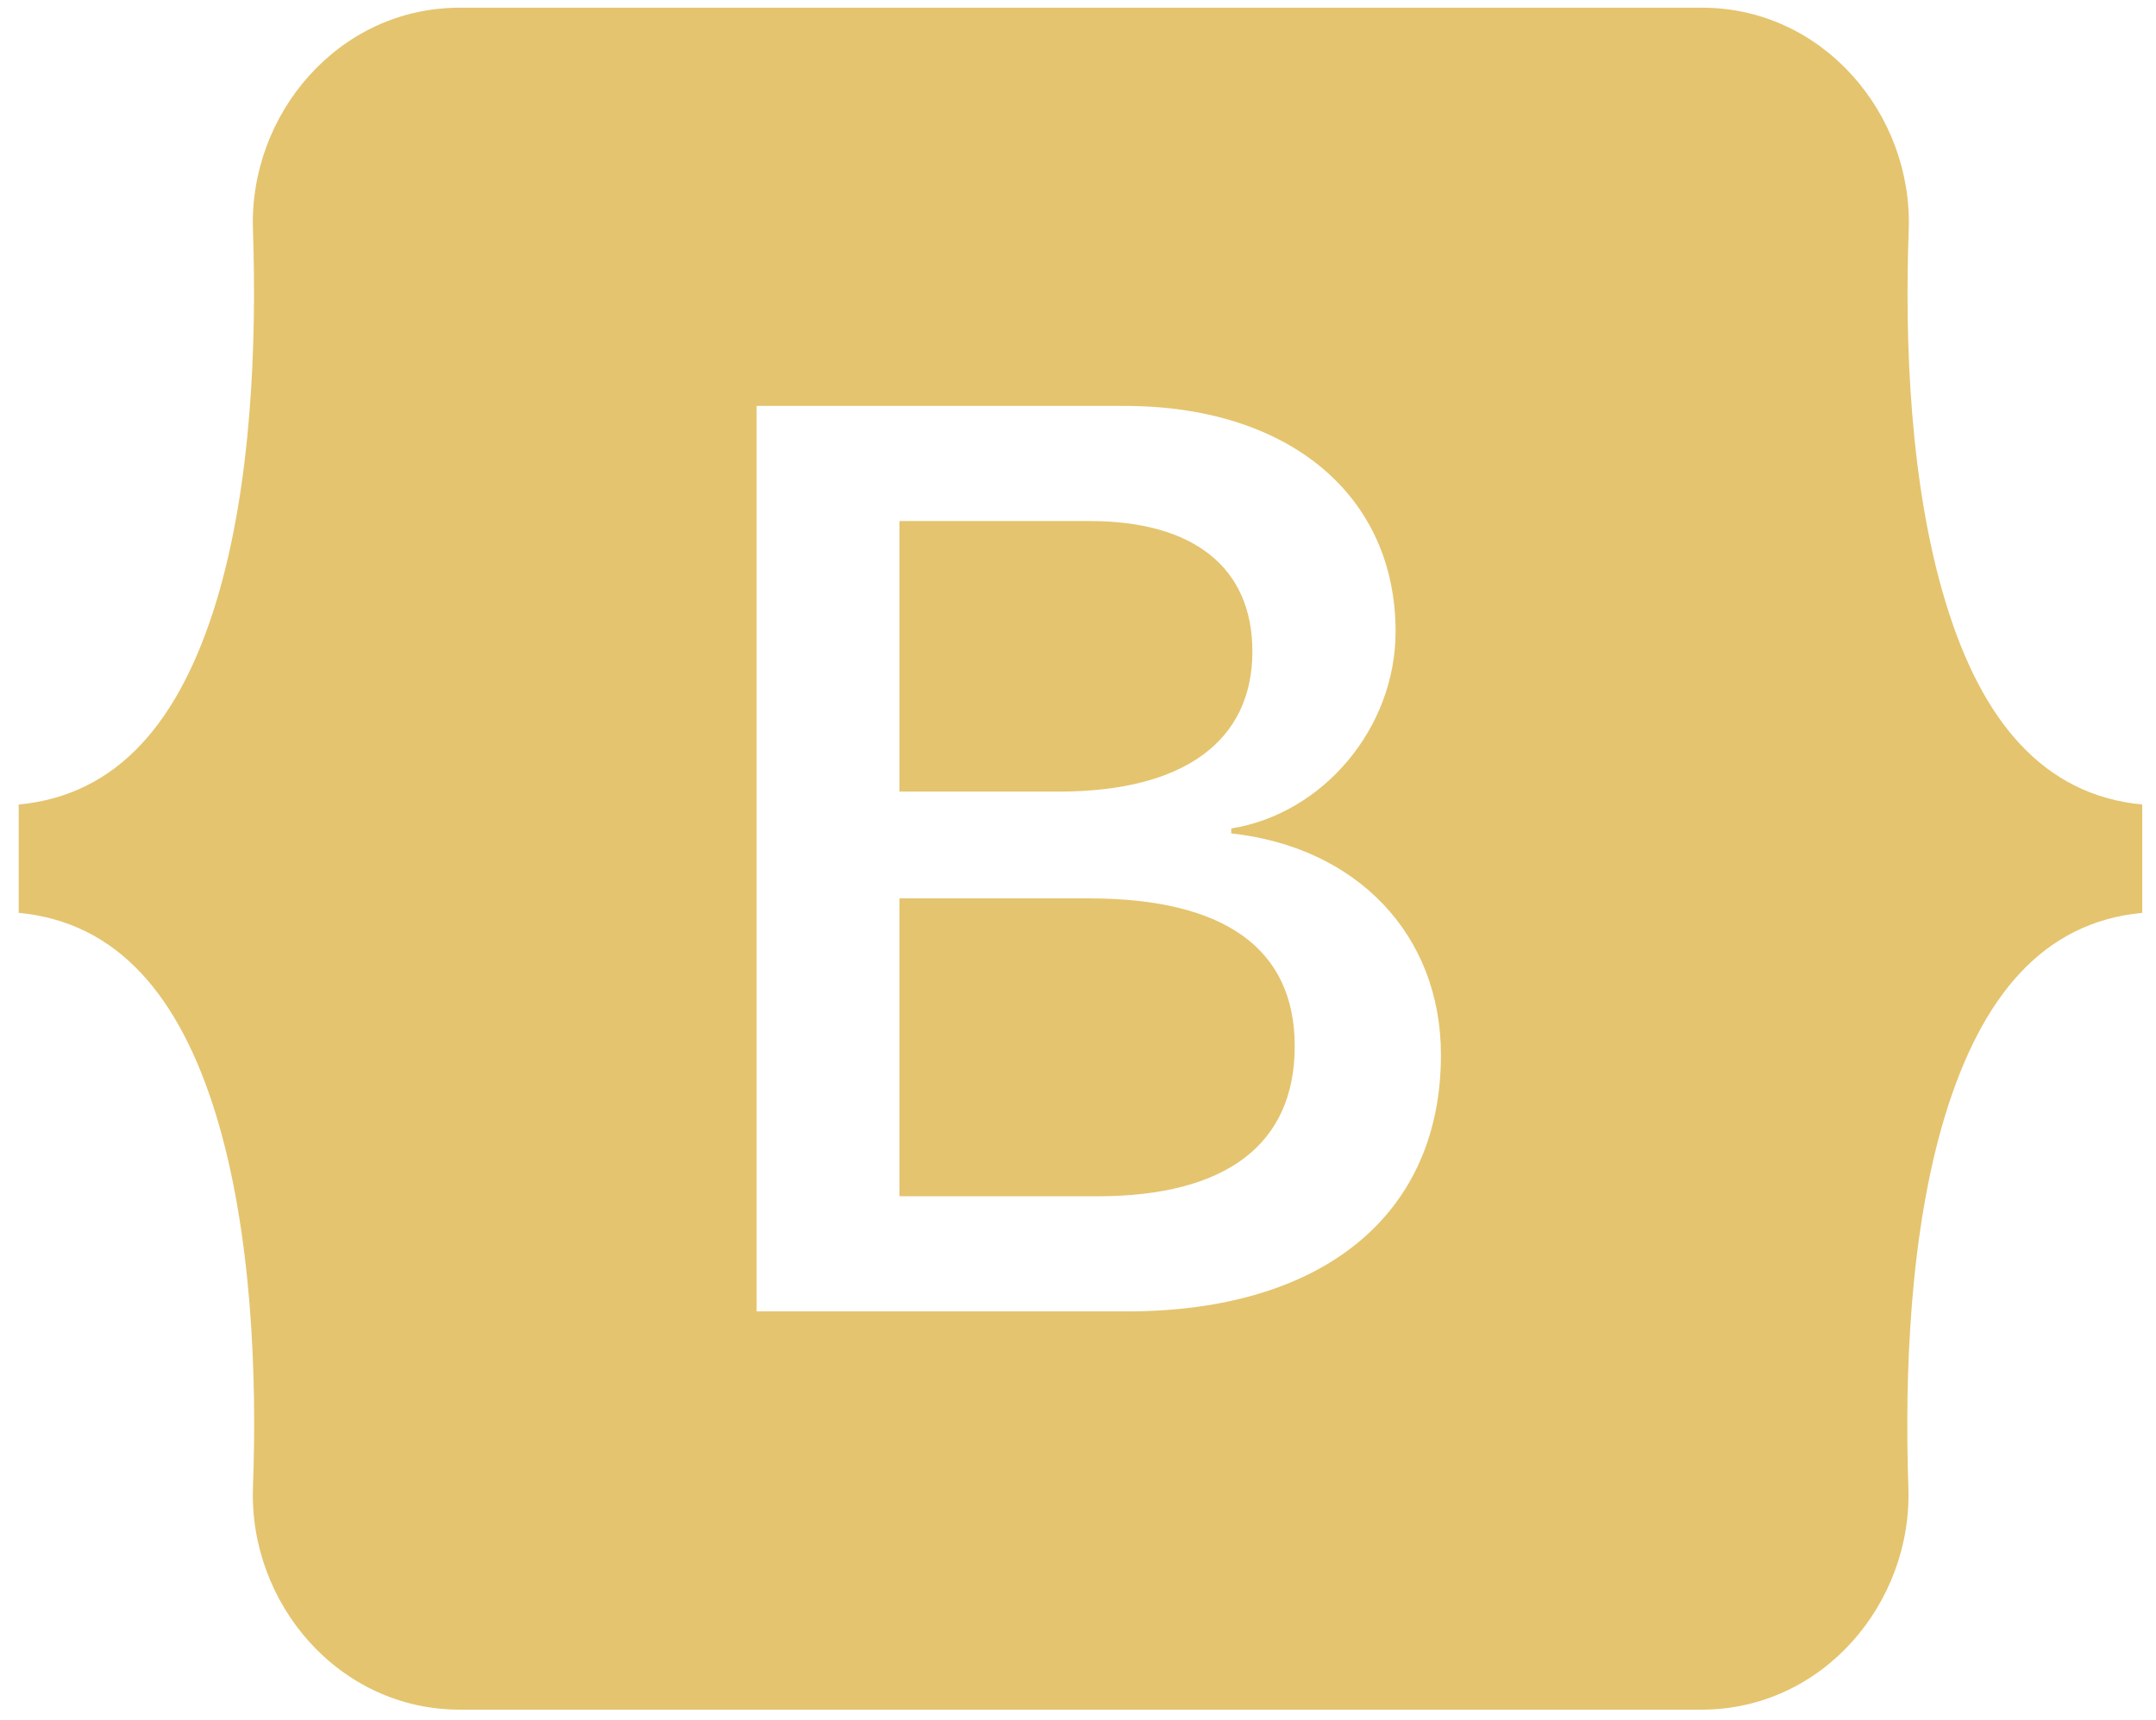 <svg width="94" height="75" viewBox="0 0 94 75" fill="none" xmlns="http://www.w3.org/2000/svg">
<path d="M54.603 28.408C54.603 24.746 52.033 22.724 47.52 22.724H39.217V34.523H46.218C51.622 34.507 54.603 32.319 54.603 28.408ZM84.834 26.287C83.269 21.167 83.038 14.886 83.219 10.031C83.4 4.976 79.479 0.336 74.208 0.336H20.041C14.752 0.336 10.848 4.993 11.029 10.031C11.194 14.886 10.98 21.167 9.415 26.287C7.833 31.424 5.181 34.672 0.815 35.087V39.81C5.165 40.224 7.833 43.472 9.415 48.609C10.98 53.73 11.211 60.011 11.029 64.866C10.848 69.92 14.769 74.56 20.041 74.56H74.191C79.479 74.56 83.384 69.904 83.203 64.866C83.038 60.011 83.252 53.73 84.817 48.609C86.398 43.472 89.051 40.224 93.4 39.81V35.087C89.067 34.672 86.398 31.424 84.834 26.287ZM49.118 57.193H32.989V17.703H49.035C56.169 17.703 60.847 21.581 60.847 27.547C60.847 31.739 57.701 35.484 53.681 36.131V36.346C59.15 36.943 62.824 40.754 62.824 46.008C62.824 52.984 57.668 57.193 49.118 57.193ZM47.47 39.18H39.217V52.172H47.833C53.467 52.172 56.449 49.902 56.449 45.626C56.449 41.367 53.384 39.18 47.47 39.18Z" fill="#E4C46E"/>
</svg>
